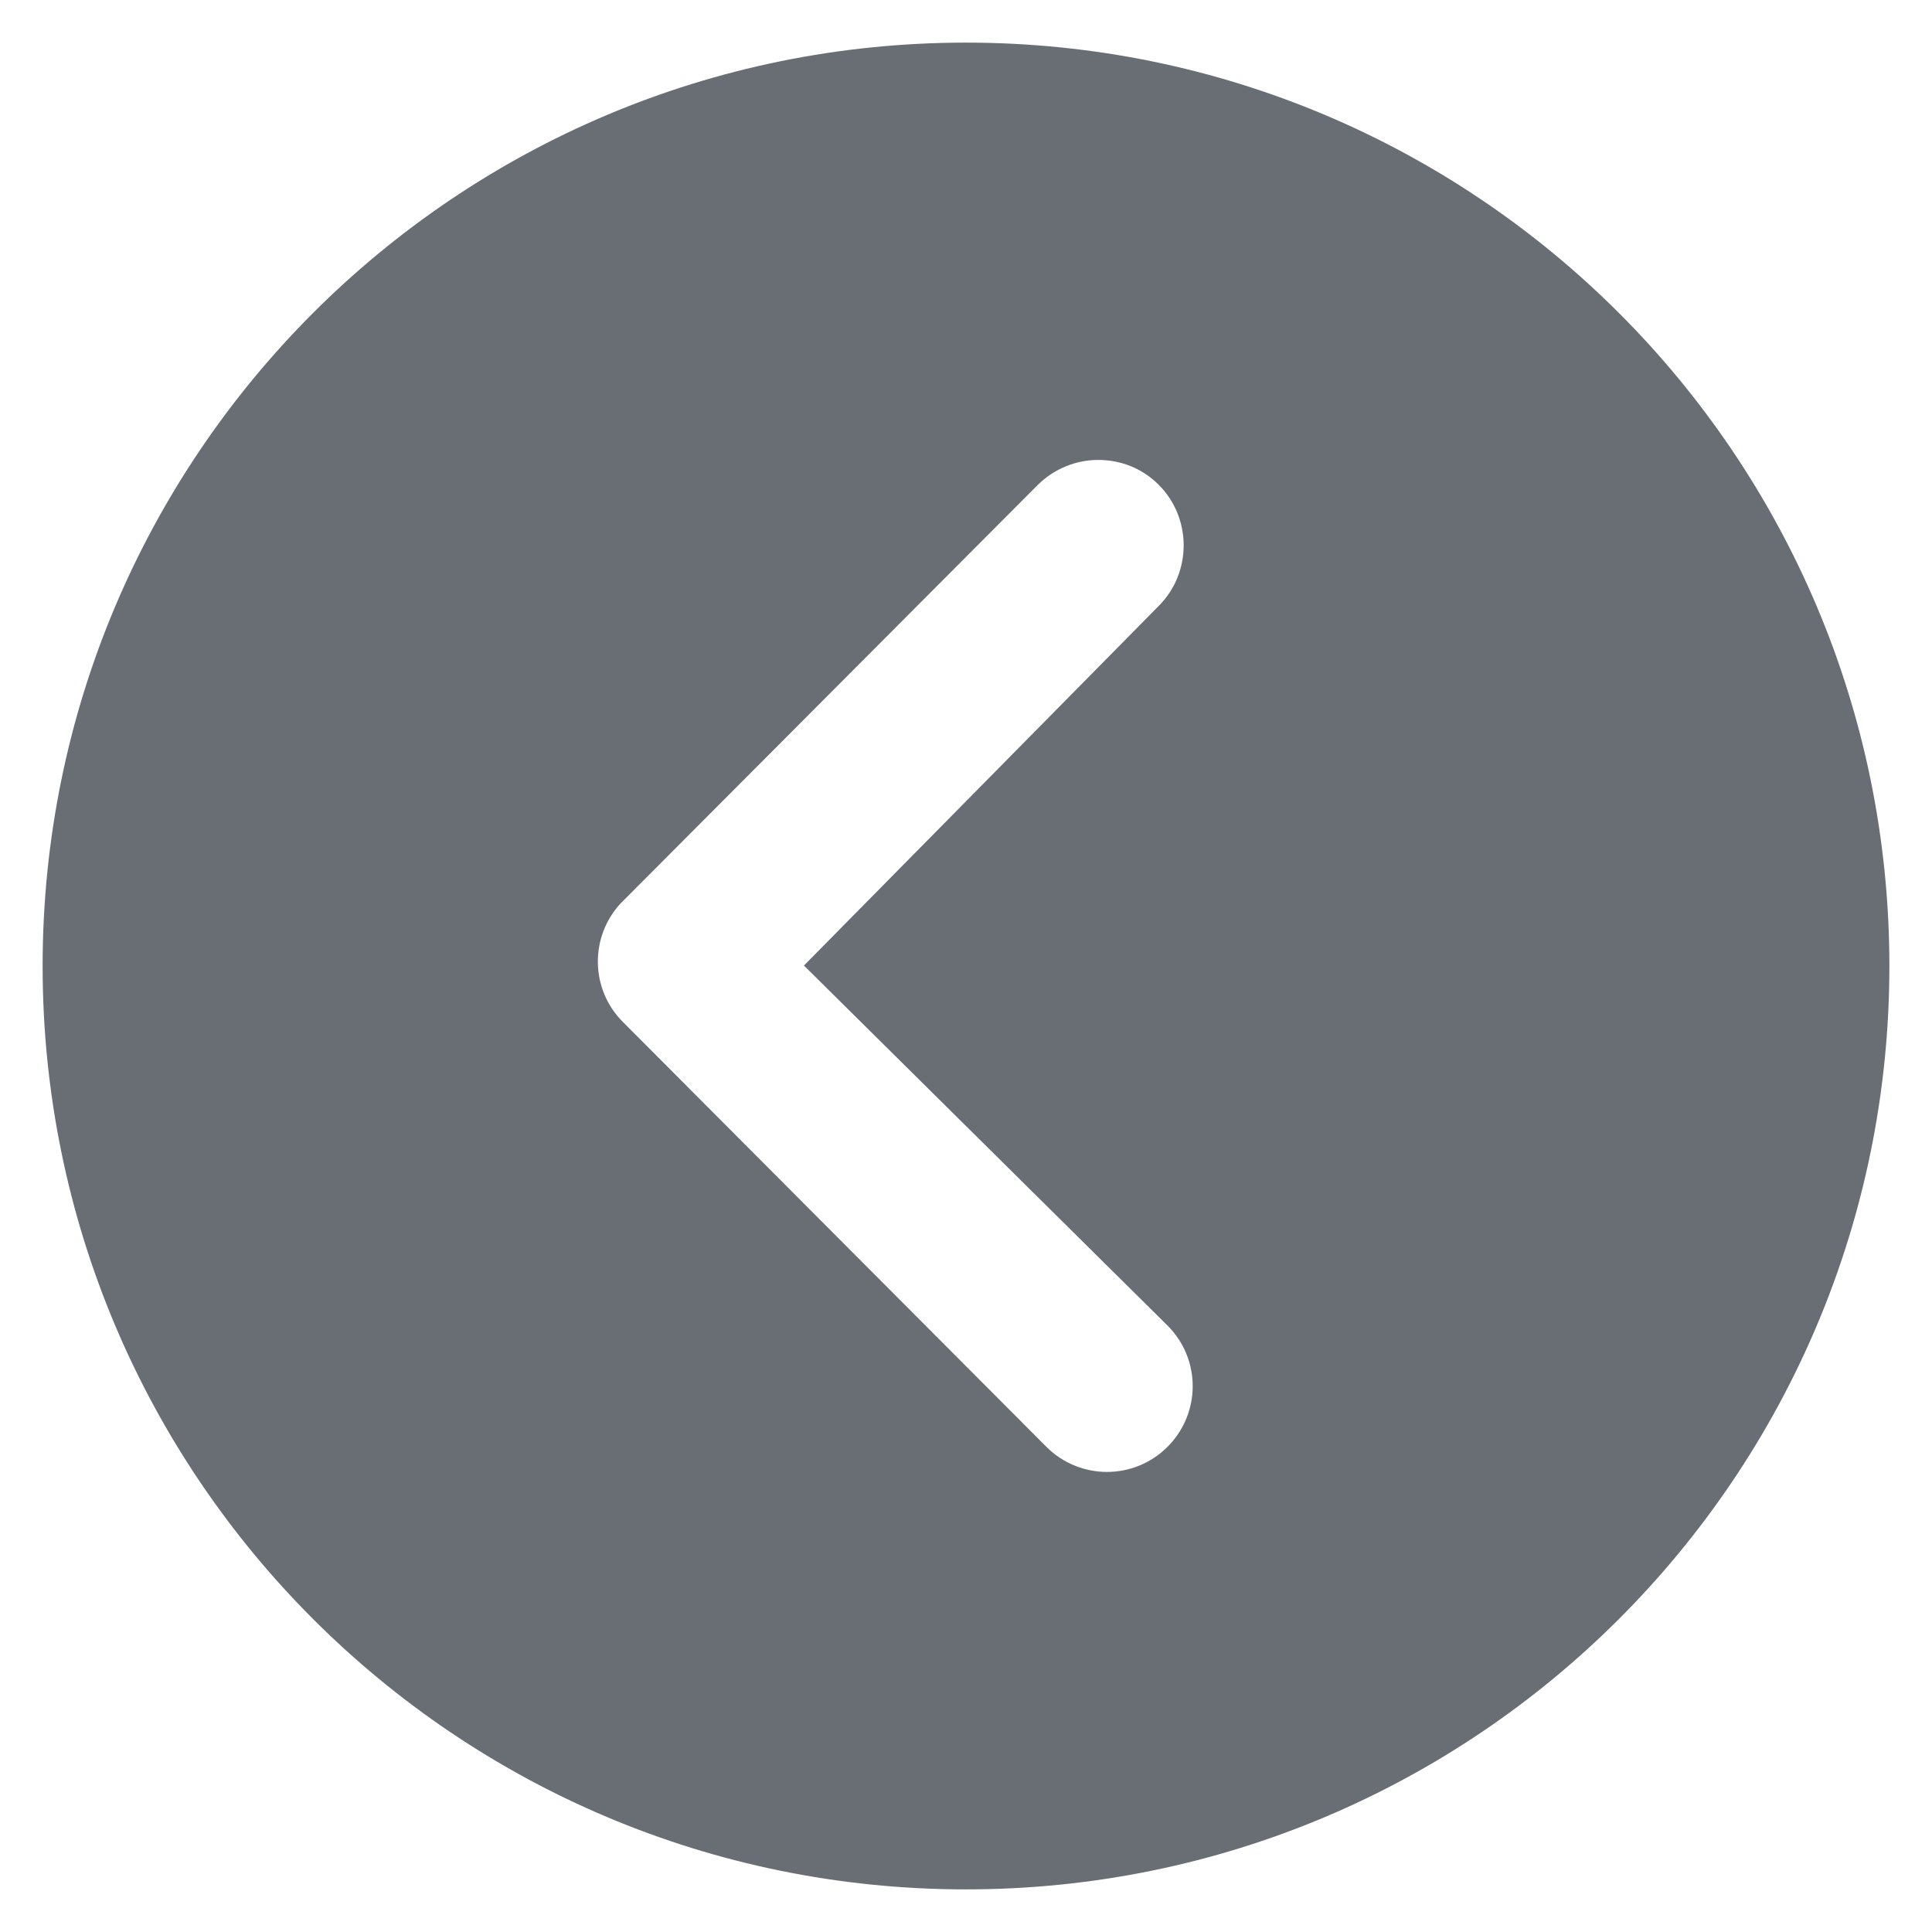<svg width="34" height="34" viewBox="0 0 34 34" fill="none" xmlns="http://www.w3.org/2000/svg">
<path d="M17 33.25C8.023 33.25 0.75 25.977 0.75 17C0.75 8.023 8.023 0.75 17 0.75C25.977 0.75 33.25 8.023 33.25 17C33.25 25.977 25.977 33.25 17 33.25ZM20.391 10.664C20.977 10.078 20.977 9.117 20.391 8.531C20.094 8.234 19.711 8.094 19.328 8.094C18.945 8.094 18.555 8.242 18.258 8.539L10.914 15.906C10.375 16.5 10.391 17.414 10.961 17.984L18.414 25.461C19 26.047 19.953 26.055 20.547 25.461C21.133 24.875 21.141 23.922 20.547 23.328L14.148 16.992L20.391 10.664Z" fill="#696E75"/>
</svg>
